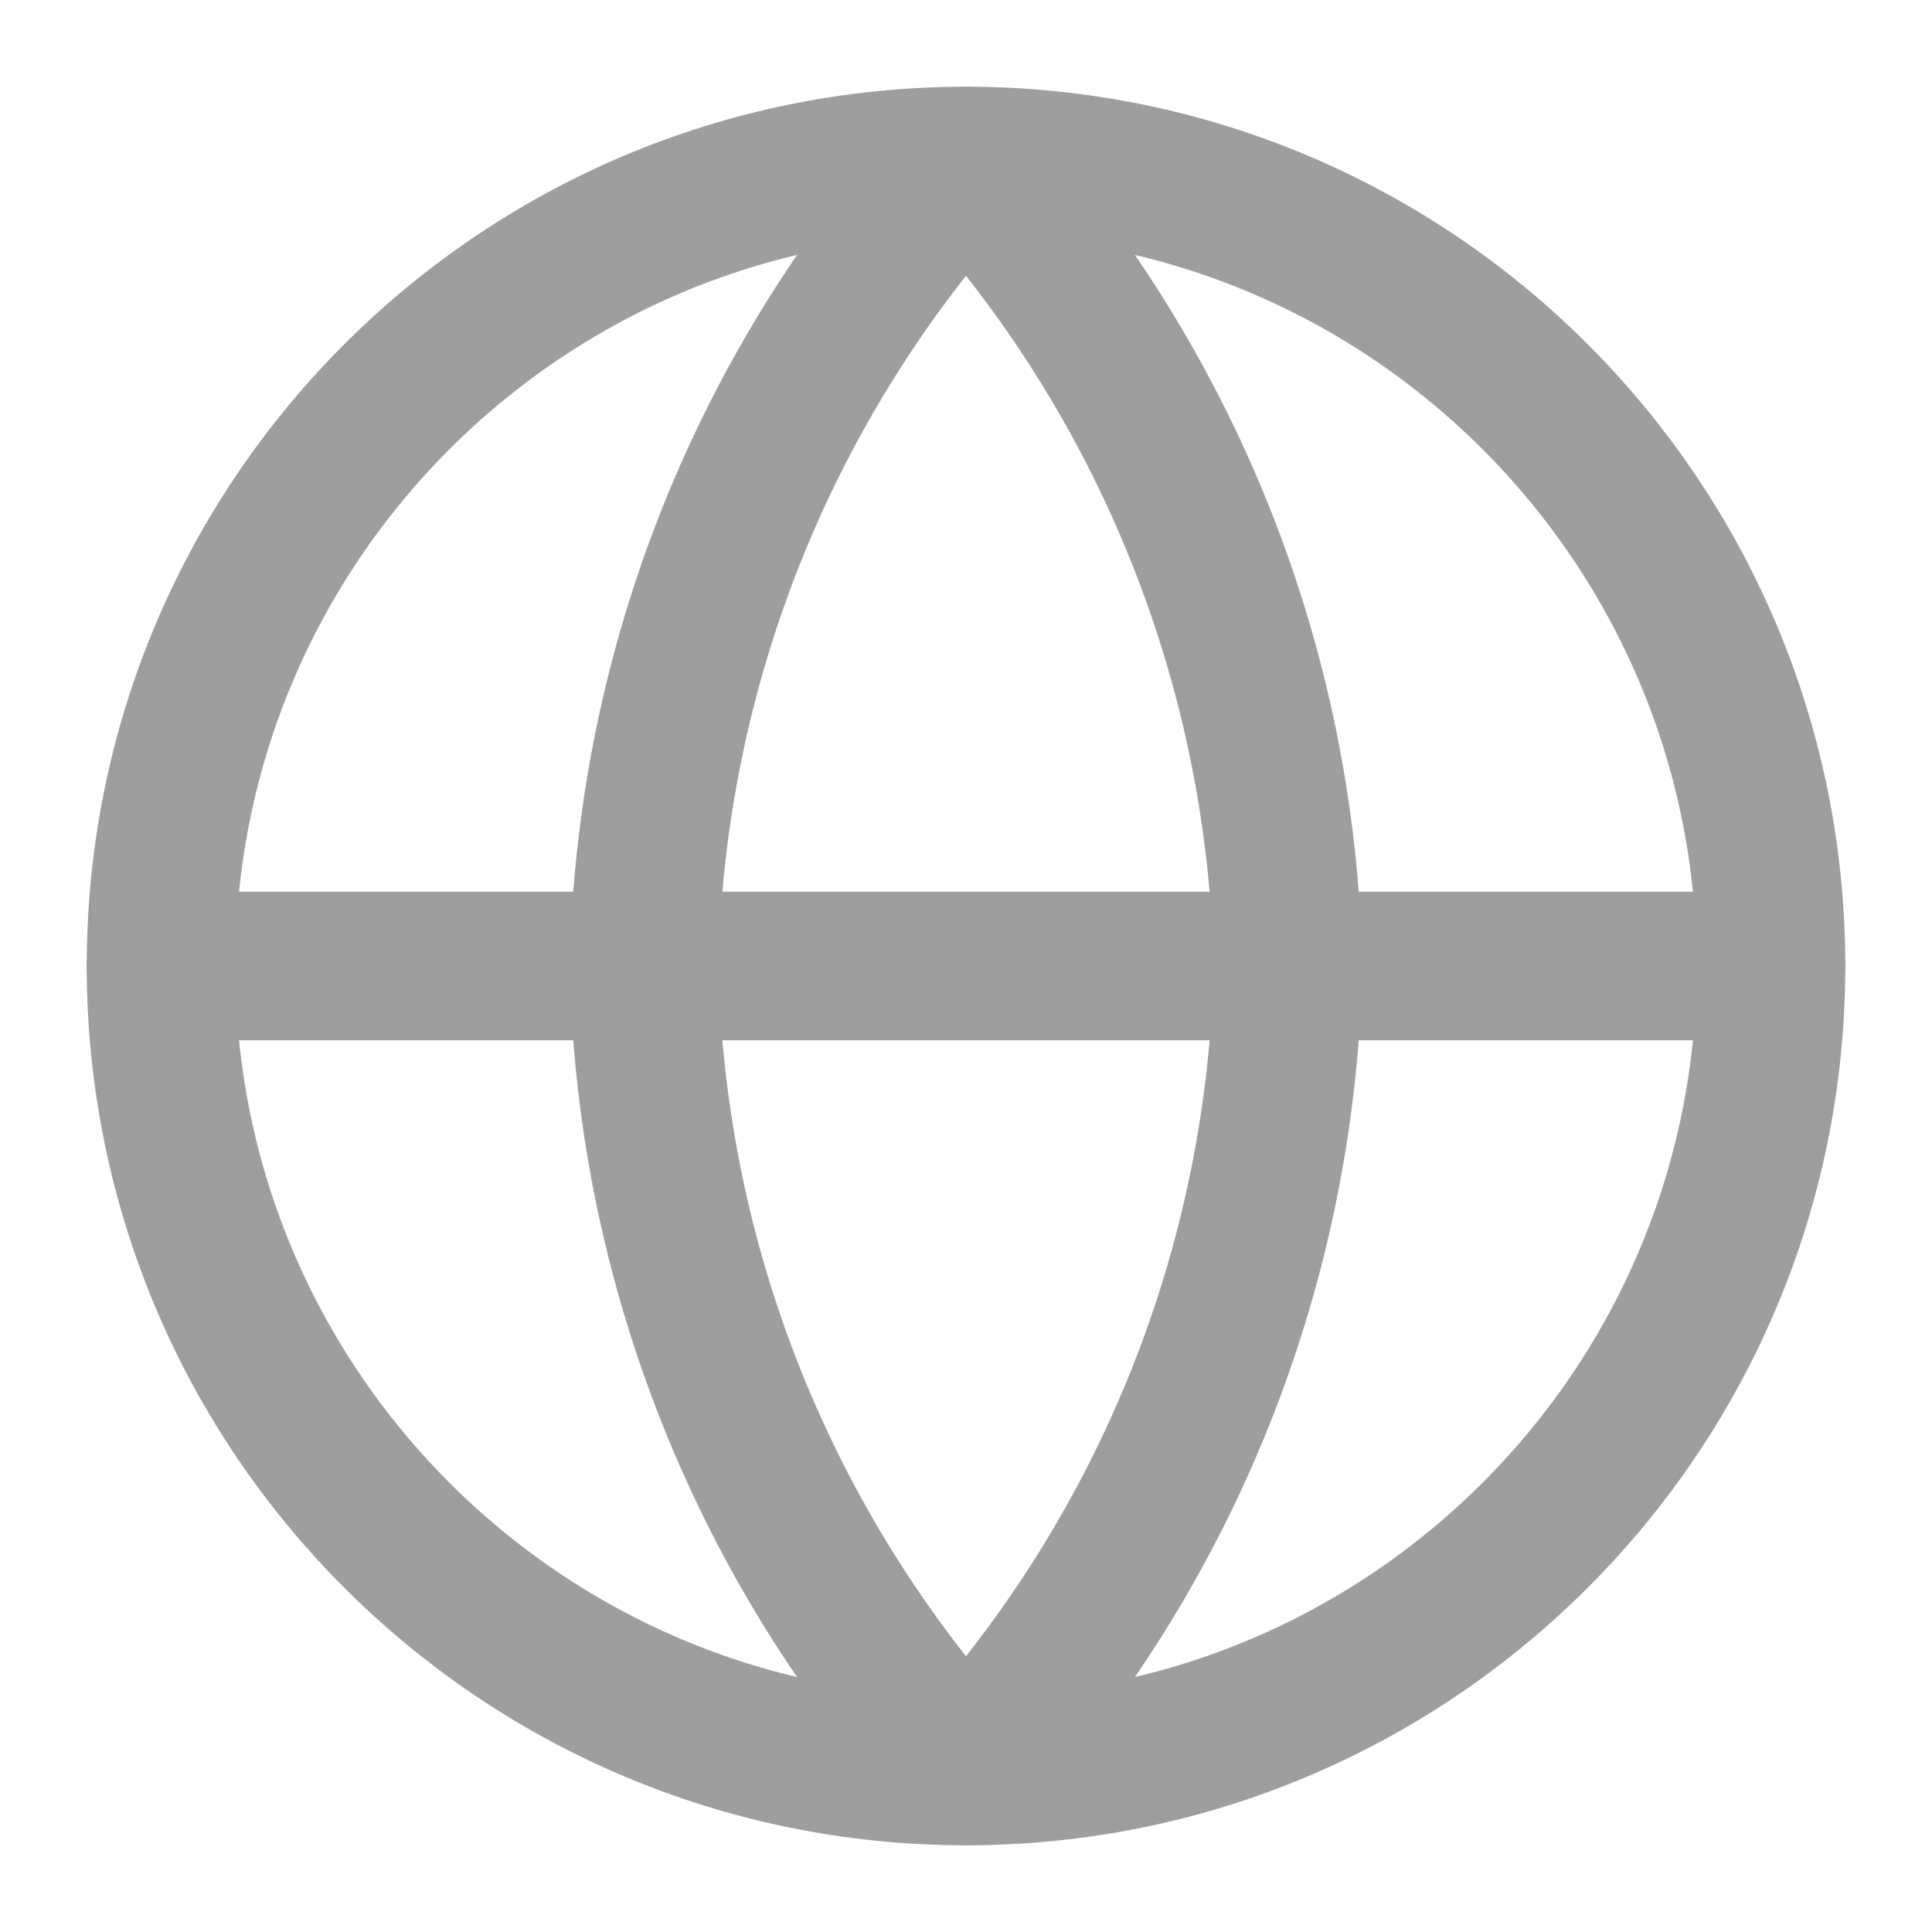 <svg width="26" height="26" viewBox="0 0 26 26" fill="none" xmlns="http://www.w3.org/2000/svg">
<path d="M13 23.833C18.983 23.833 23.833 18.983 23.833 13C23.833 7.017 18.983 2.167 13 2.167C7.017 2.167 2.167 7.017 2.167 13C2.167 18.983 7.017 23.833 13 23.833Z" stroke="#9E9E9E" stroke-width="2" stroke-linecap="round" stroke-linejoin="round"/>
<path d="M2.167 13H23.833" stroke="#9E9E9E" stroke-width="2" stroke-linecap="round" stroke-linejoin="round"/>
<path d="M13 2.167C15.71 5.133 17.25 8.983 17.333 13C17.25 17.017 15.71 20.867 13 23.833C10.29 20.867 8.75 17.017 8.667 13C8.75 8.983 10.29 5.133 13 2.167Z" stroke="#9E9E9E" stroke-width="2" stroke-linecap="round" stroke-linejoin="round"/>
</svg>
